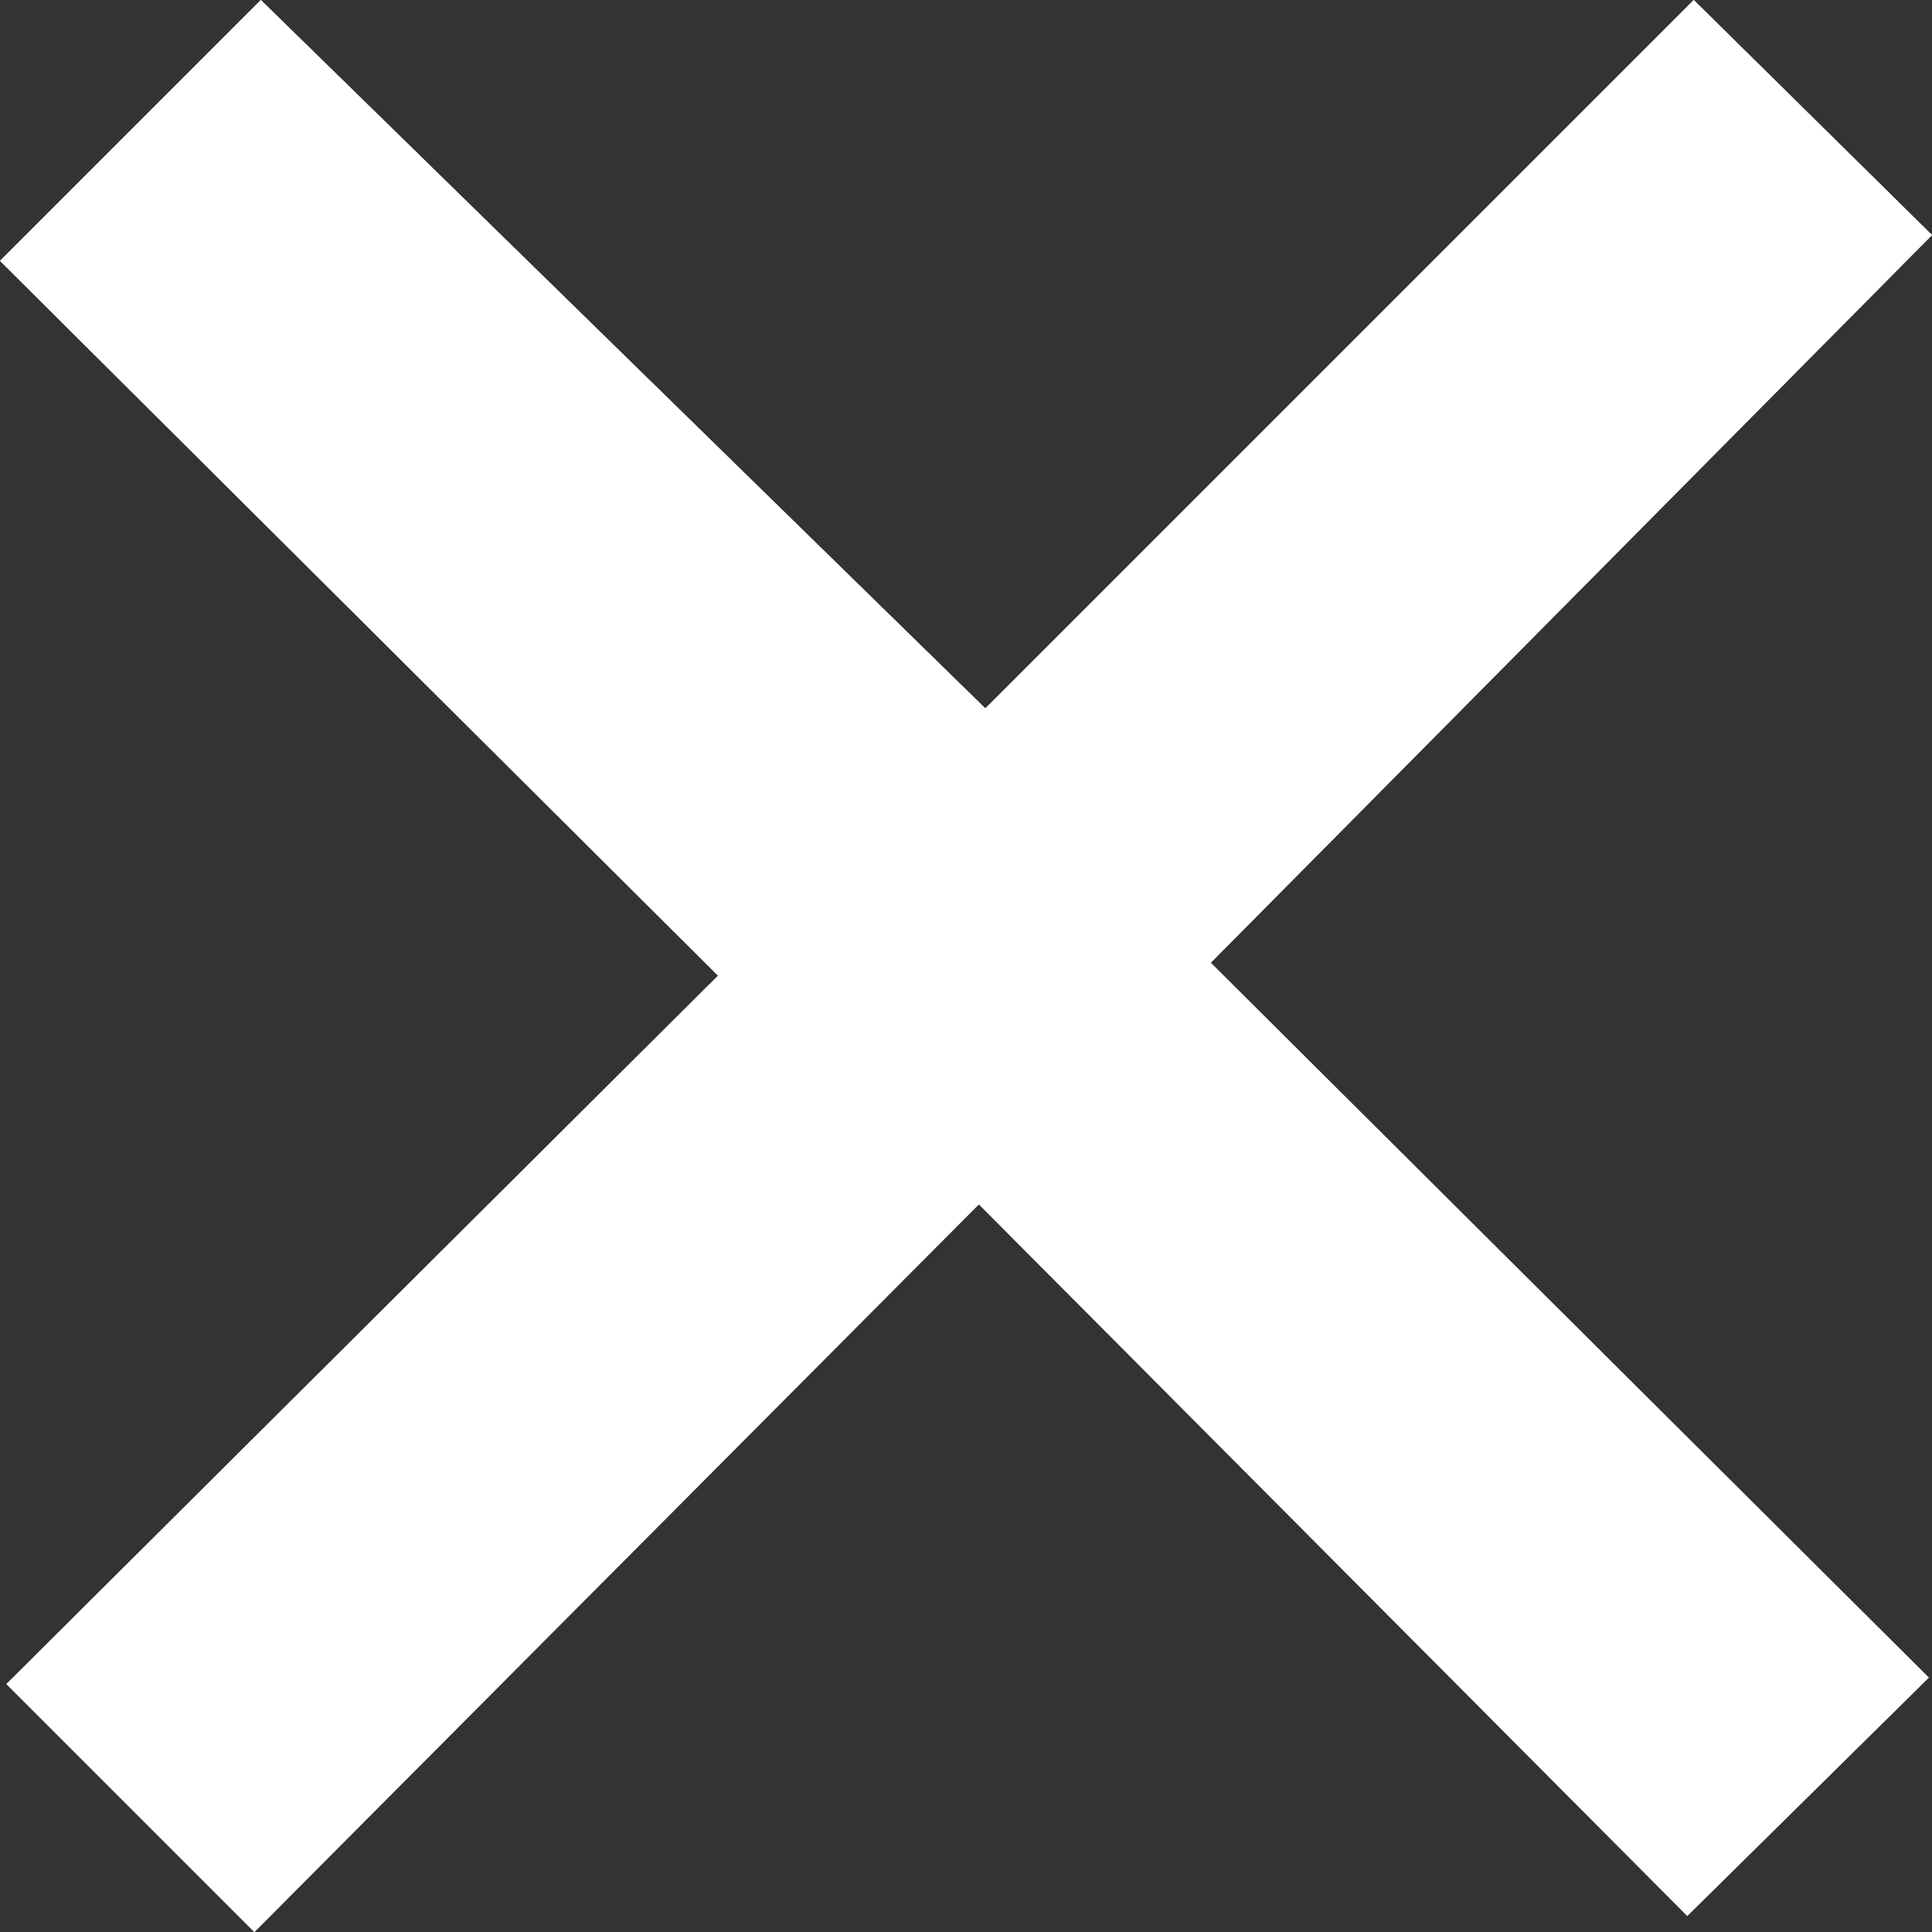 <?xml version="1.0" encoding="UTF-8" standalone="no"?>
<!DOCTYPE svg PUBLIC "-//W3C//DTD SVG 1.1//EN" "http://www.w3.org/Graphics/SVG/1.1/DTD/svg11.dtd">
<svg version="1.1" xmlns="http://www.w3.org/2000/svg" xmlns:xlink="http://www.w3.org/1999/xlink" preserveAspectRatio="xMidYMid meet" viewBox="0 0 6 6" width="6" height="6"><rect x="0" y="0" width="6" height="6" fill="#333333" stroke="none"/><defs><path d="M5.26 0L6 0.73L3.76 2.99L5.99 5.21L5.24 5.95L3.04 3.74L0.79 6L0.02 5.23L2.23 3.03L0 0.81L0.81 0L3.06 2.2L5.26 0Z" id="a7CwoZ4ygM"></path><path d="M5.26 0L6 0.73L3.76 2.99L5.99 5.21L5.24 5.95L3.04 3.74L0.79 6L0.02 5.23L2.23 3.03L0 0.81L0.81 0L3.06 2.2L5.26 0Z" id="d15QAfiykv"></path></defs><g><g><g><use xlink:href="#a7CwoZ4ygM" opacity="1" fill="#ffffff" fill-opacity="1"></use><g><use xlink:href="#a7CwoZ4ygM" opacity="1" fill-opacity="0" stroke="#000000" stroke-width="1" stroke-opacity="0"></use></g></g><g><use xlink:href="#d15QAfiykv" opacity="1" fill="#ffffff" fill-opacity="1"></use><g><use xlink:href="#d15QAfiykv" opacity="1" fill-opacity="0" stroke="#000000" stroke-width="1" stroke-opacity="0"></use></g></g></g></g></svg>